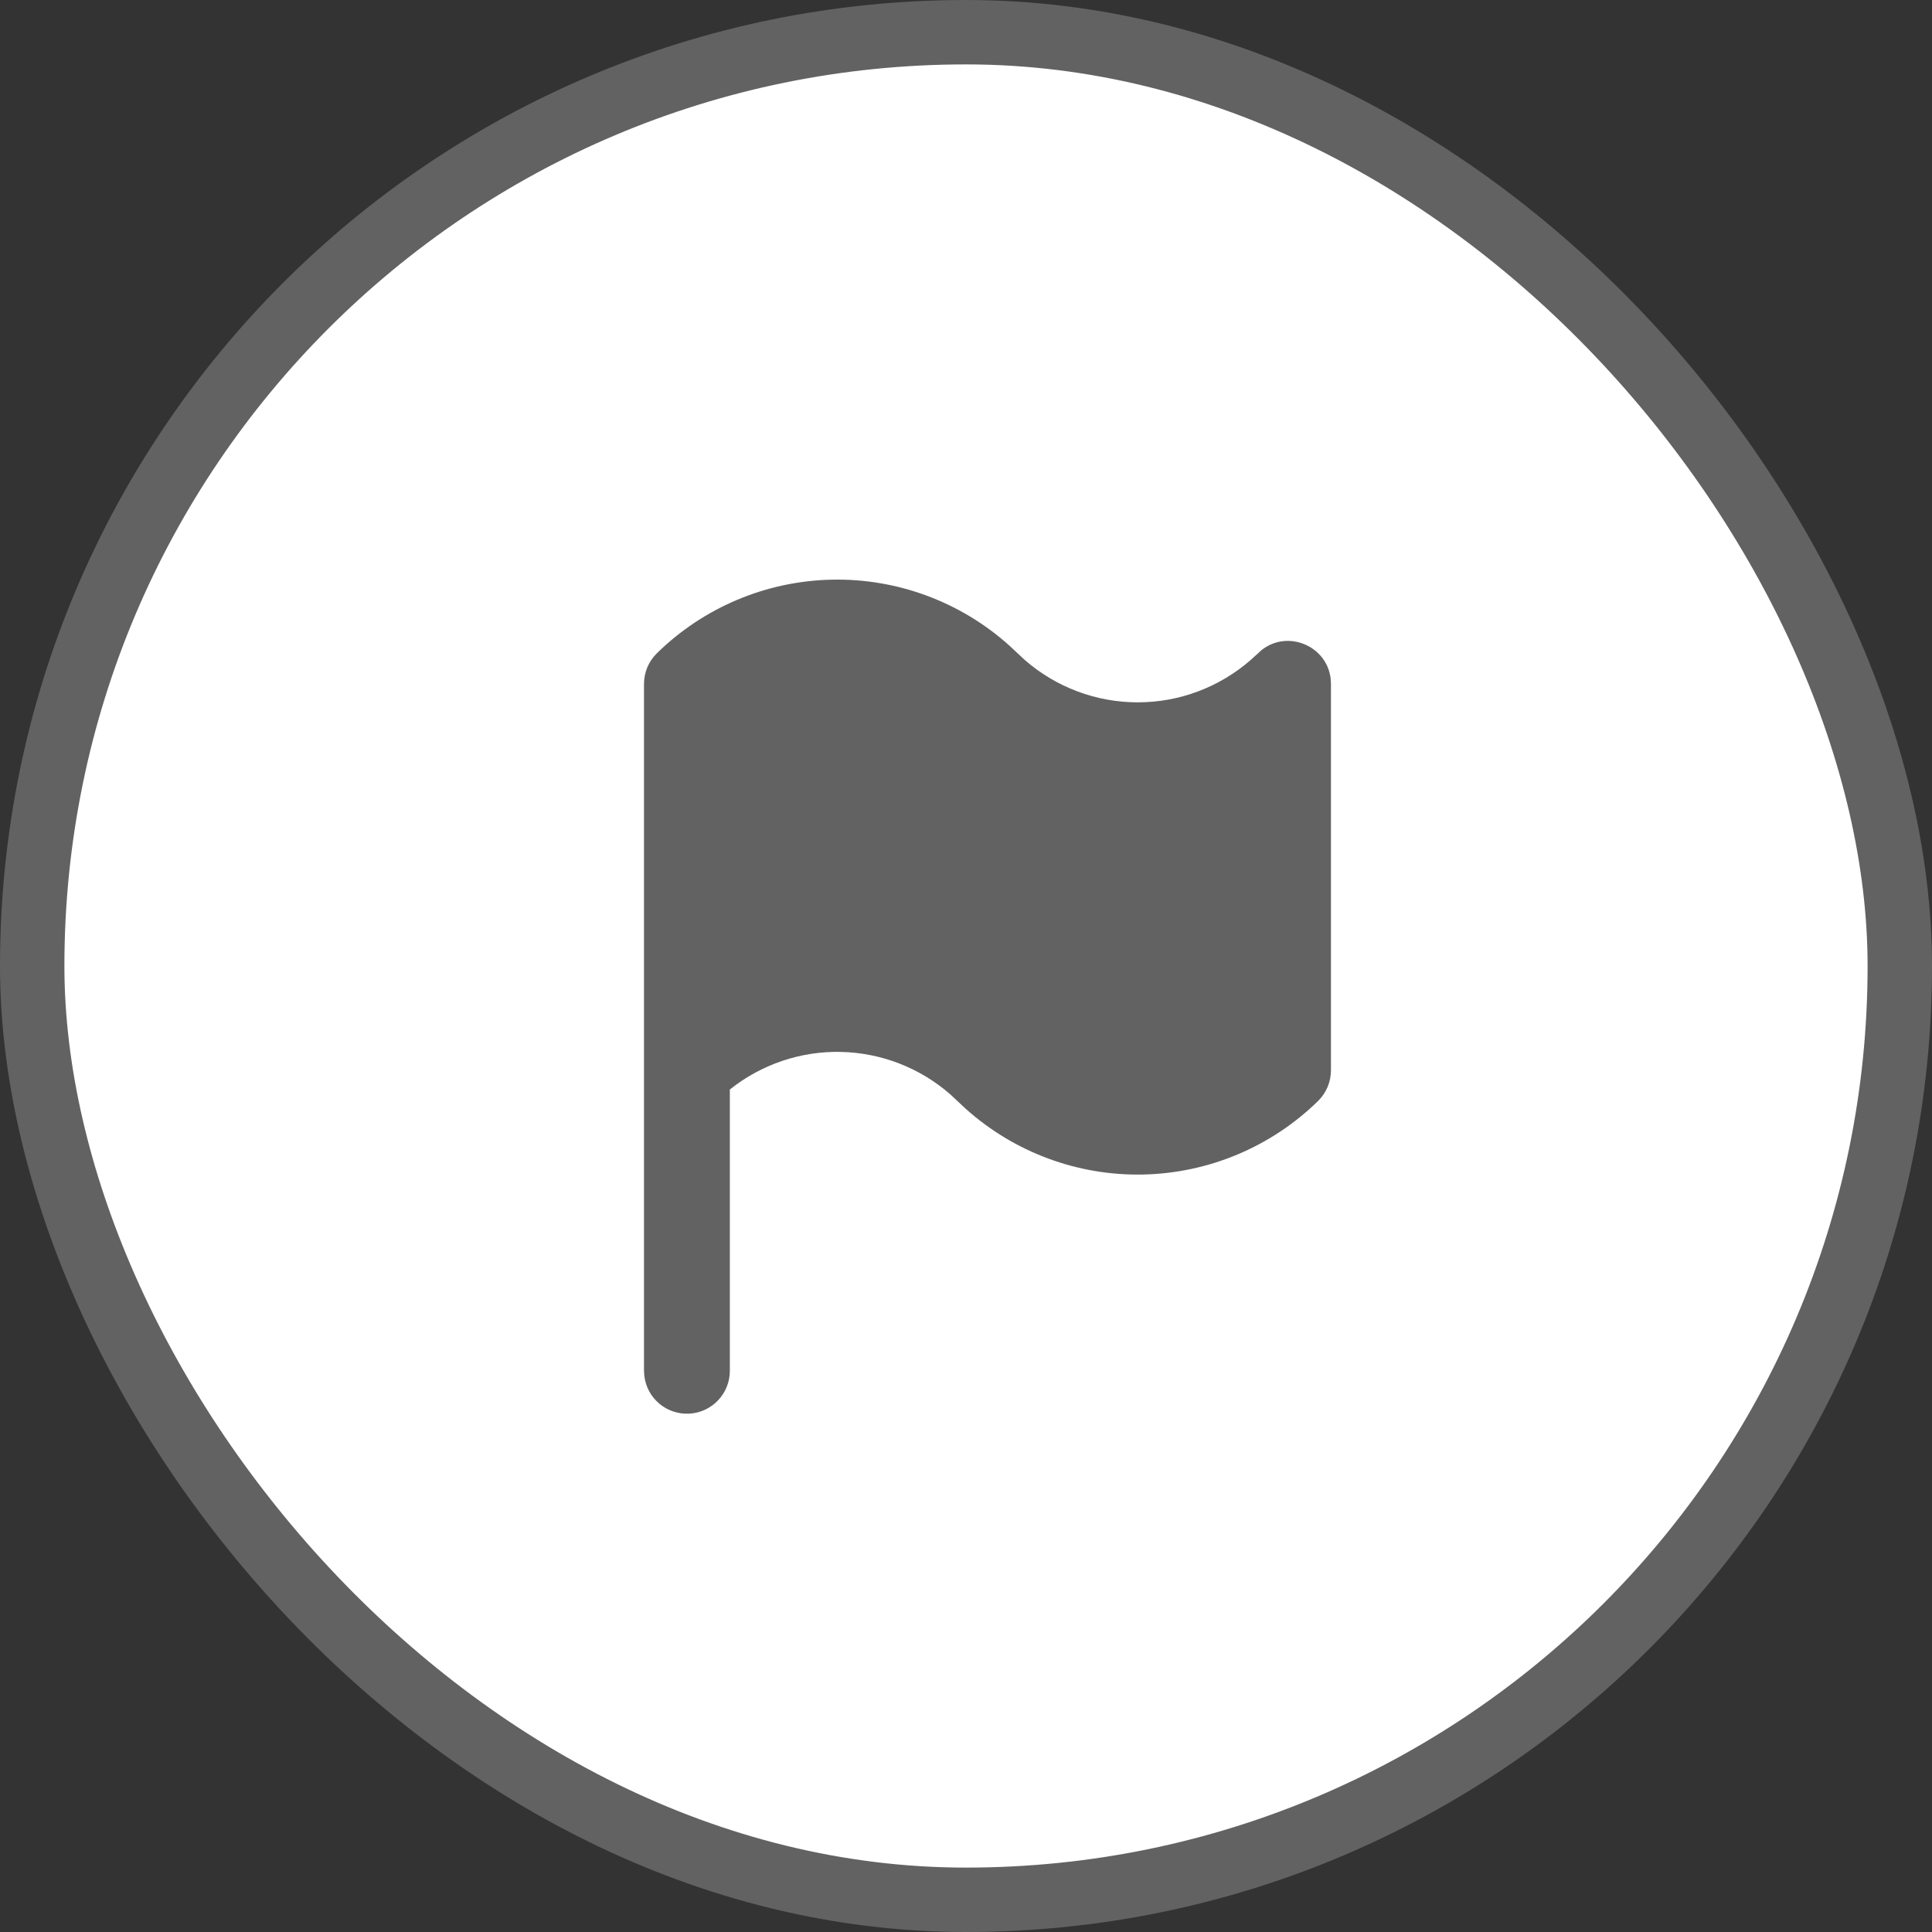 <svg width="30" height="30" viewBox="0 0 30 30" fill="none" xmlns="http://www.w3.org/2000/svg">
<rect x="0" y="0" width="30" height="30" fill="#333333" stroke="none"/>
<rect x="0.5" y="0.5" width="29" height="29" rx="14.5" fill="white"/>
<rect x="0.5" y="0.5" width="29" height="29" rx="14.5" stroke="#626262"/>
<path d="M10 10.62C10 10.531 10.018 10.443 10.052 10.361C10.086 10.28 10.137 10.206 10.2 10.144C10.927 9.431 11.897 9.023 12.914 9.001C13.932 8.979 14.919 9.346 15.675 10.026L15.909 10.245C16.396 10.671 17.02 10.906 17.667 10.906C18.313 10.906 18.938 10.671 19.424 10.245L19.59 10.094C19.997 9.772 20.608 10.029 20.663 10.544L20.667 10.62V16.62C20.667 16.708 20.649 16.796 20.615 16.878C20.58 16.959 20.53 17.034 20.467 17.096C19.74 17.808 18.769 18.216 17.752 18.238C16.735 18.26 15.748 17.893 14.991 17.213L14.757 16.994C14.286 16.582 13.685 16.348 13.059 16.334C12.433 16.32 11.822 16.527 11.333 16.918V21.286C11.333 21.456 11.268 21.62 11.151 21.743C11.035 21.867 10.875 21.941 10.706 21.951C10.536 21.961 10.369 21.906 10.239 21.797C10.108 21.688 10.025 21.533 10.005 21.364L10 21.286V10.62Z" fill="#626262"/>
</svg>
